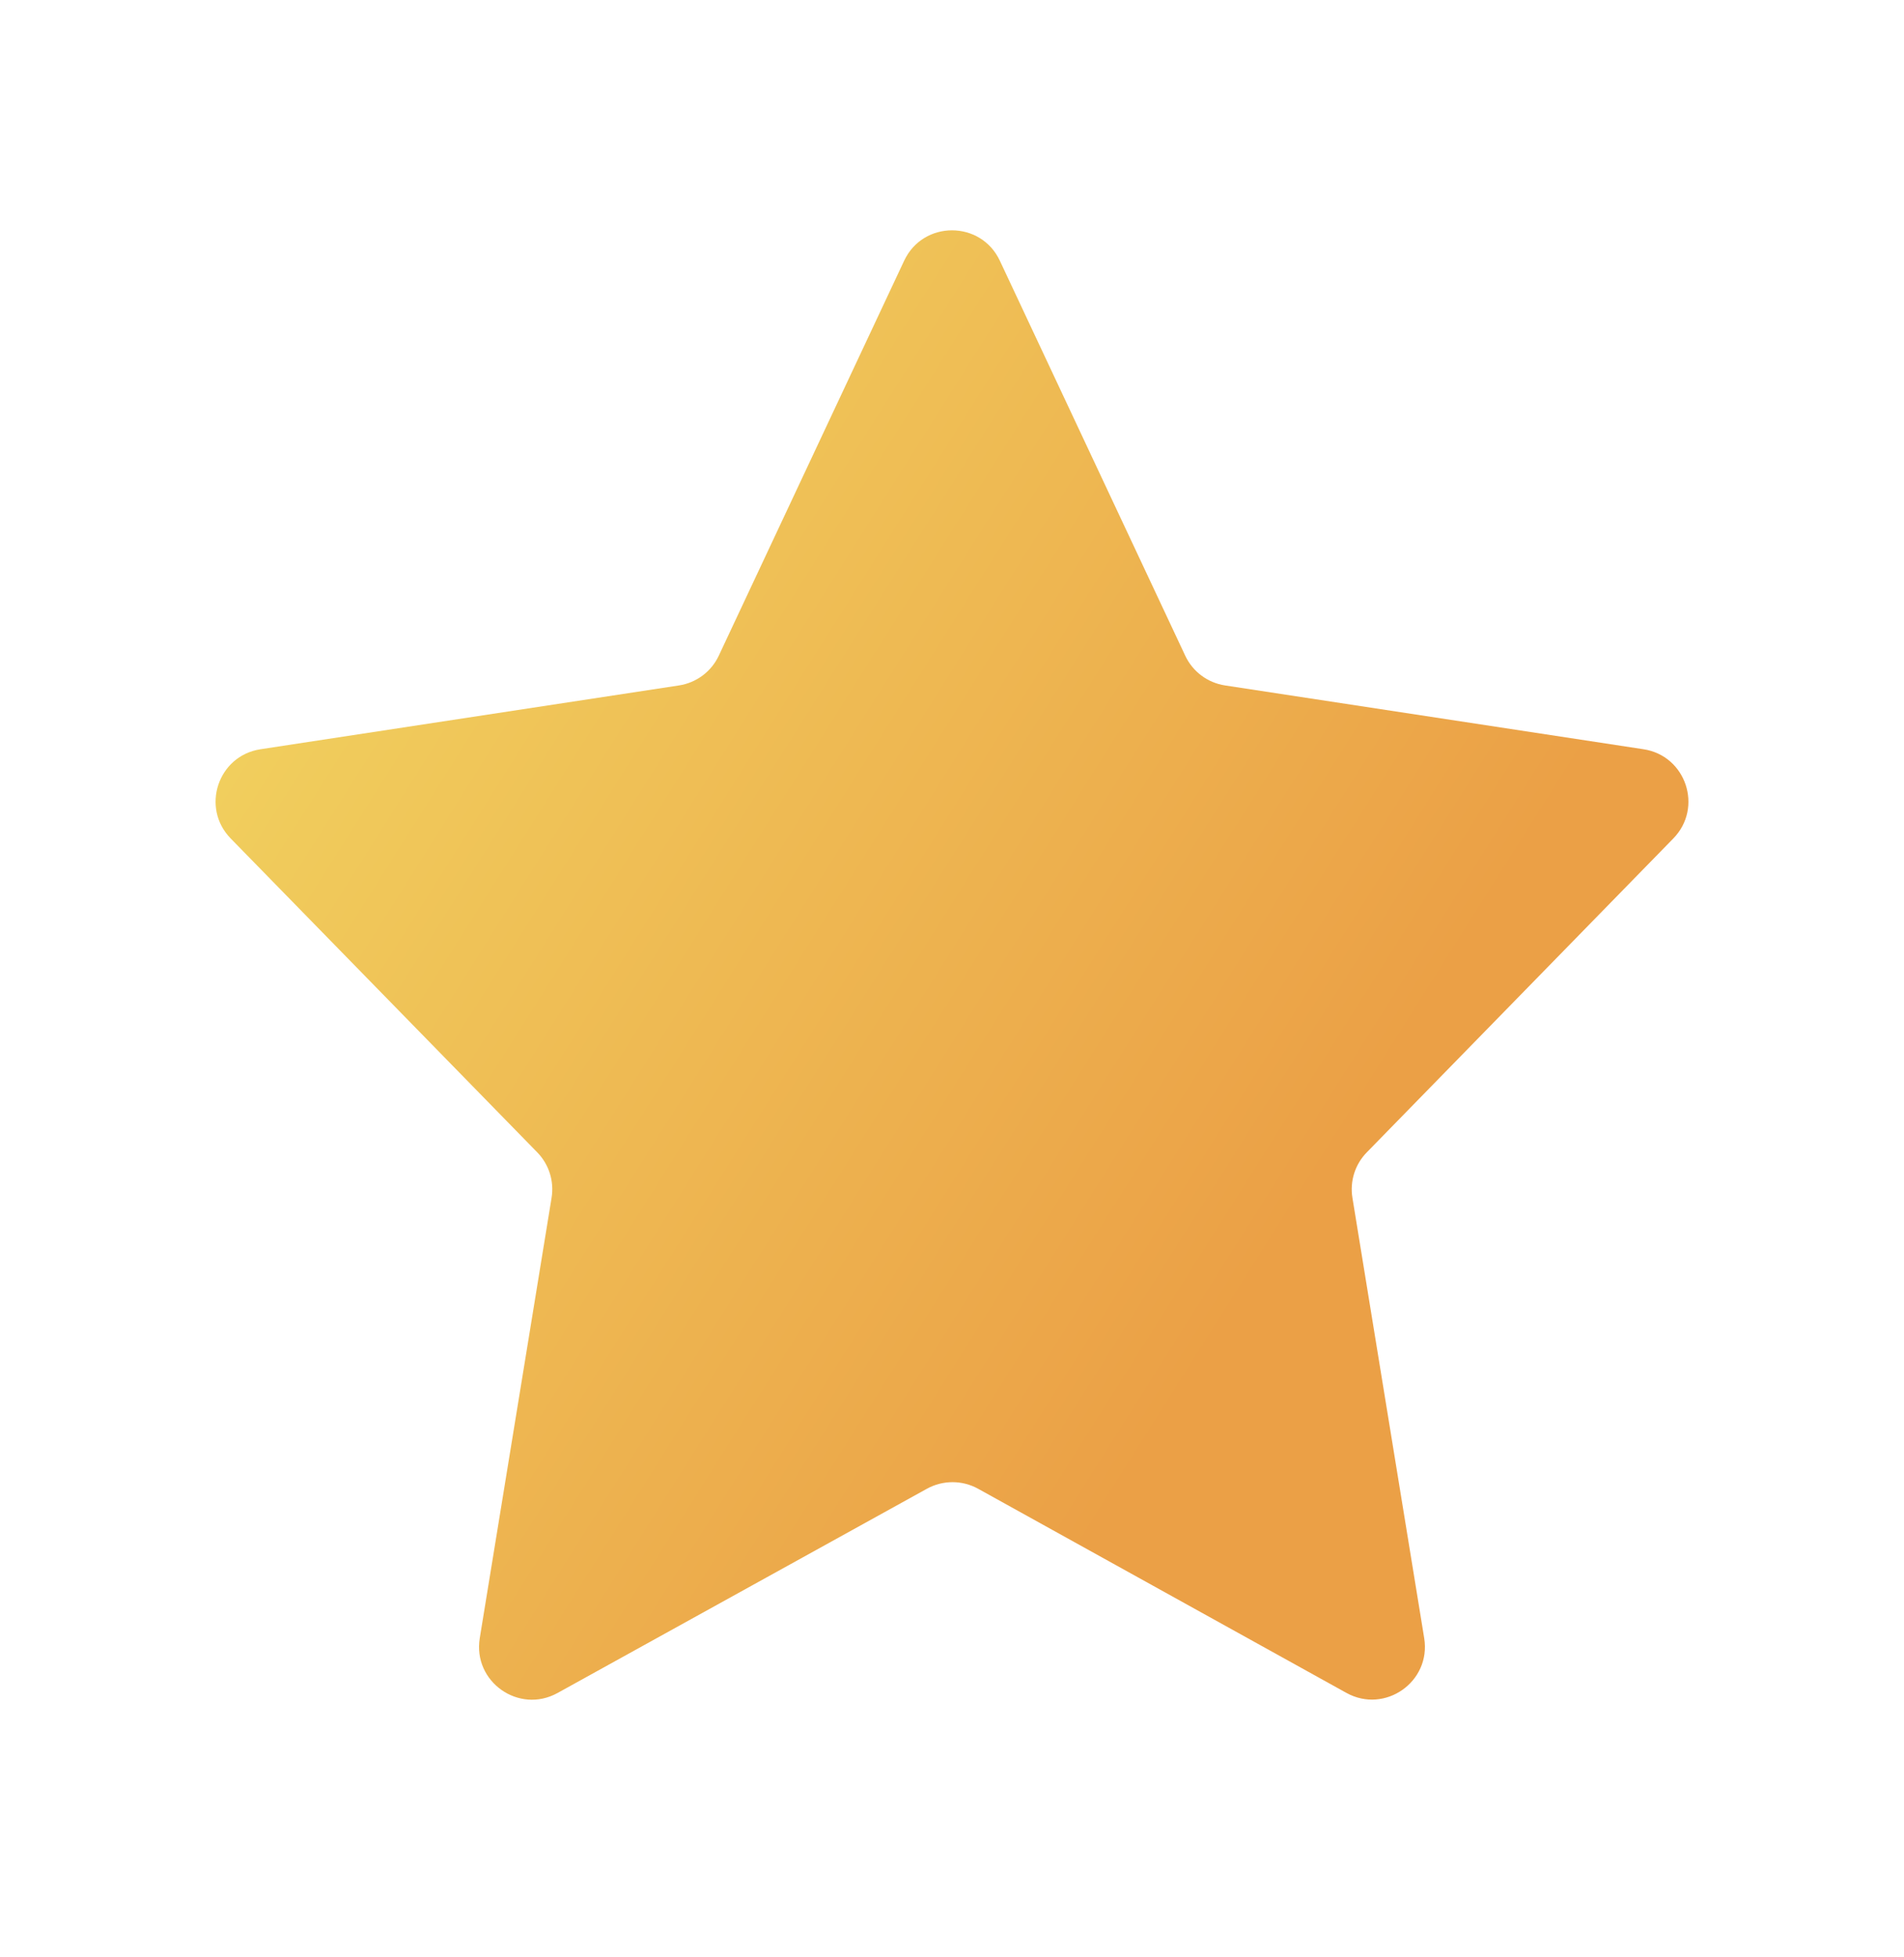 <svg width="36" height="37" viewBox="0 0 36 37" fill="none" xmlns="http://www.w3.org/2000/svg">
<g filter="url(#filter0_d_1598_86758)">
<path d="M18.495 26.143C18.193 25.976 17.828 25.976 17.526 26.142L10.542 30.003C9.811 30.407 8.937 29.791 9.071 28.967L10.429 20.642C10.48 20.329 10.38 20.01 10.158 19.783L4.362 13.85C3.793 13.268 4.121 12.285 4.926 12.163L12.837 10.957C13.167 10.907 13.45 10.695 13.591 10.393L17.095 2.929C17.455 2.162 18.545 2.162 18.905 2.929L22.409 10.393C22.55 10.695 22.833 10.907 23.163 10.957L31.074 12.163C31.879 12.285 32.207 13.268 31.638 13.85L25.843 19.783C25.62 20.01 25.52 20.329 25.571 20.642L26.928 28.965C27.063 29.789 26.187 30.405 25.457 30.001L18.495 26.143Z" fill="url(#paint0_linear_1598_86758)"/>
</g>
<defs>
<filter id="filter0_d_1598_86758" x="0.076" y="0.354" width="35.848" height="35.777" filterUnits="userSpaceOnUse" color-interpolation-filters="sRGB">
<feFlood flood-opacity="0" result="BackgroundImageFix"/>
<feColorMatrix in="SourceAlpha" type="matrix" values="0 0 0 0 0 0 0 0 0 0 0 0 0 0 0 0 0 0 127 0" result="hardAlpha"/>
<feOffset dy="2"/>
<feGaussianBlur stdDeviation="2"/>
<feComposite in2="hardAlpha" operator="out"/>
<feColorMatrix type="matrix" values="0 0 0 0 0 0 0 0 0 0 0 0 0 0 0 0 0 0 0.12 0"/>
<feBlend mode="normal" in2="BackgroundImageFix" result="effect1_dropShadow_1598_86758"/>
<feBlend mode="normal" in="SourceGraphic" in2="effect1_dropShadow_1598_86758" result="shape"/>
</filter>
<linearGradient id="paint0_linear_1598_86758" x1="3" y1="1" x2="27.434" y2="16.413" gradientUnits="userSpaceOnUse">
<stop offset="0.089" stop-color="#F2D862"/>
<stop offset="1" stop-color="#EBA046"/>
</linearGradient>
</defs>
</svg>
